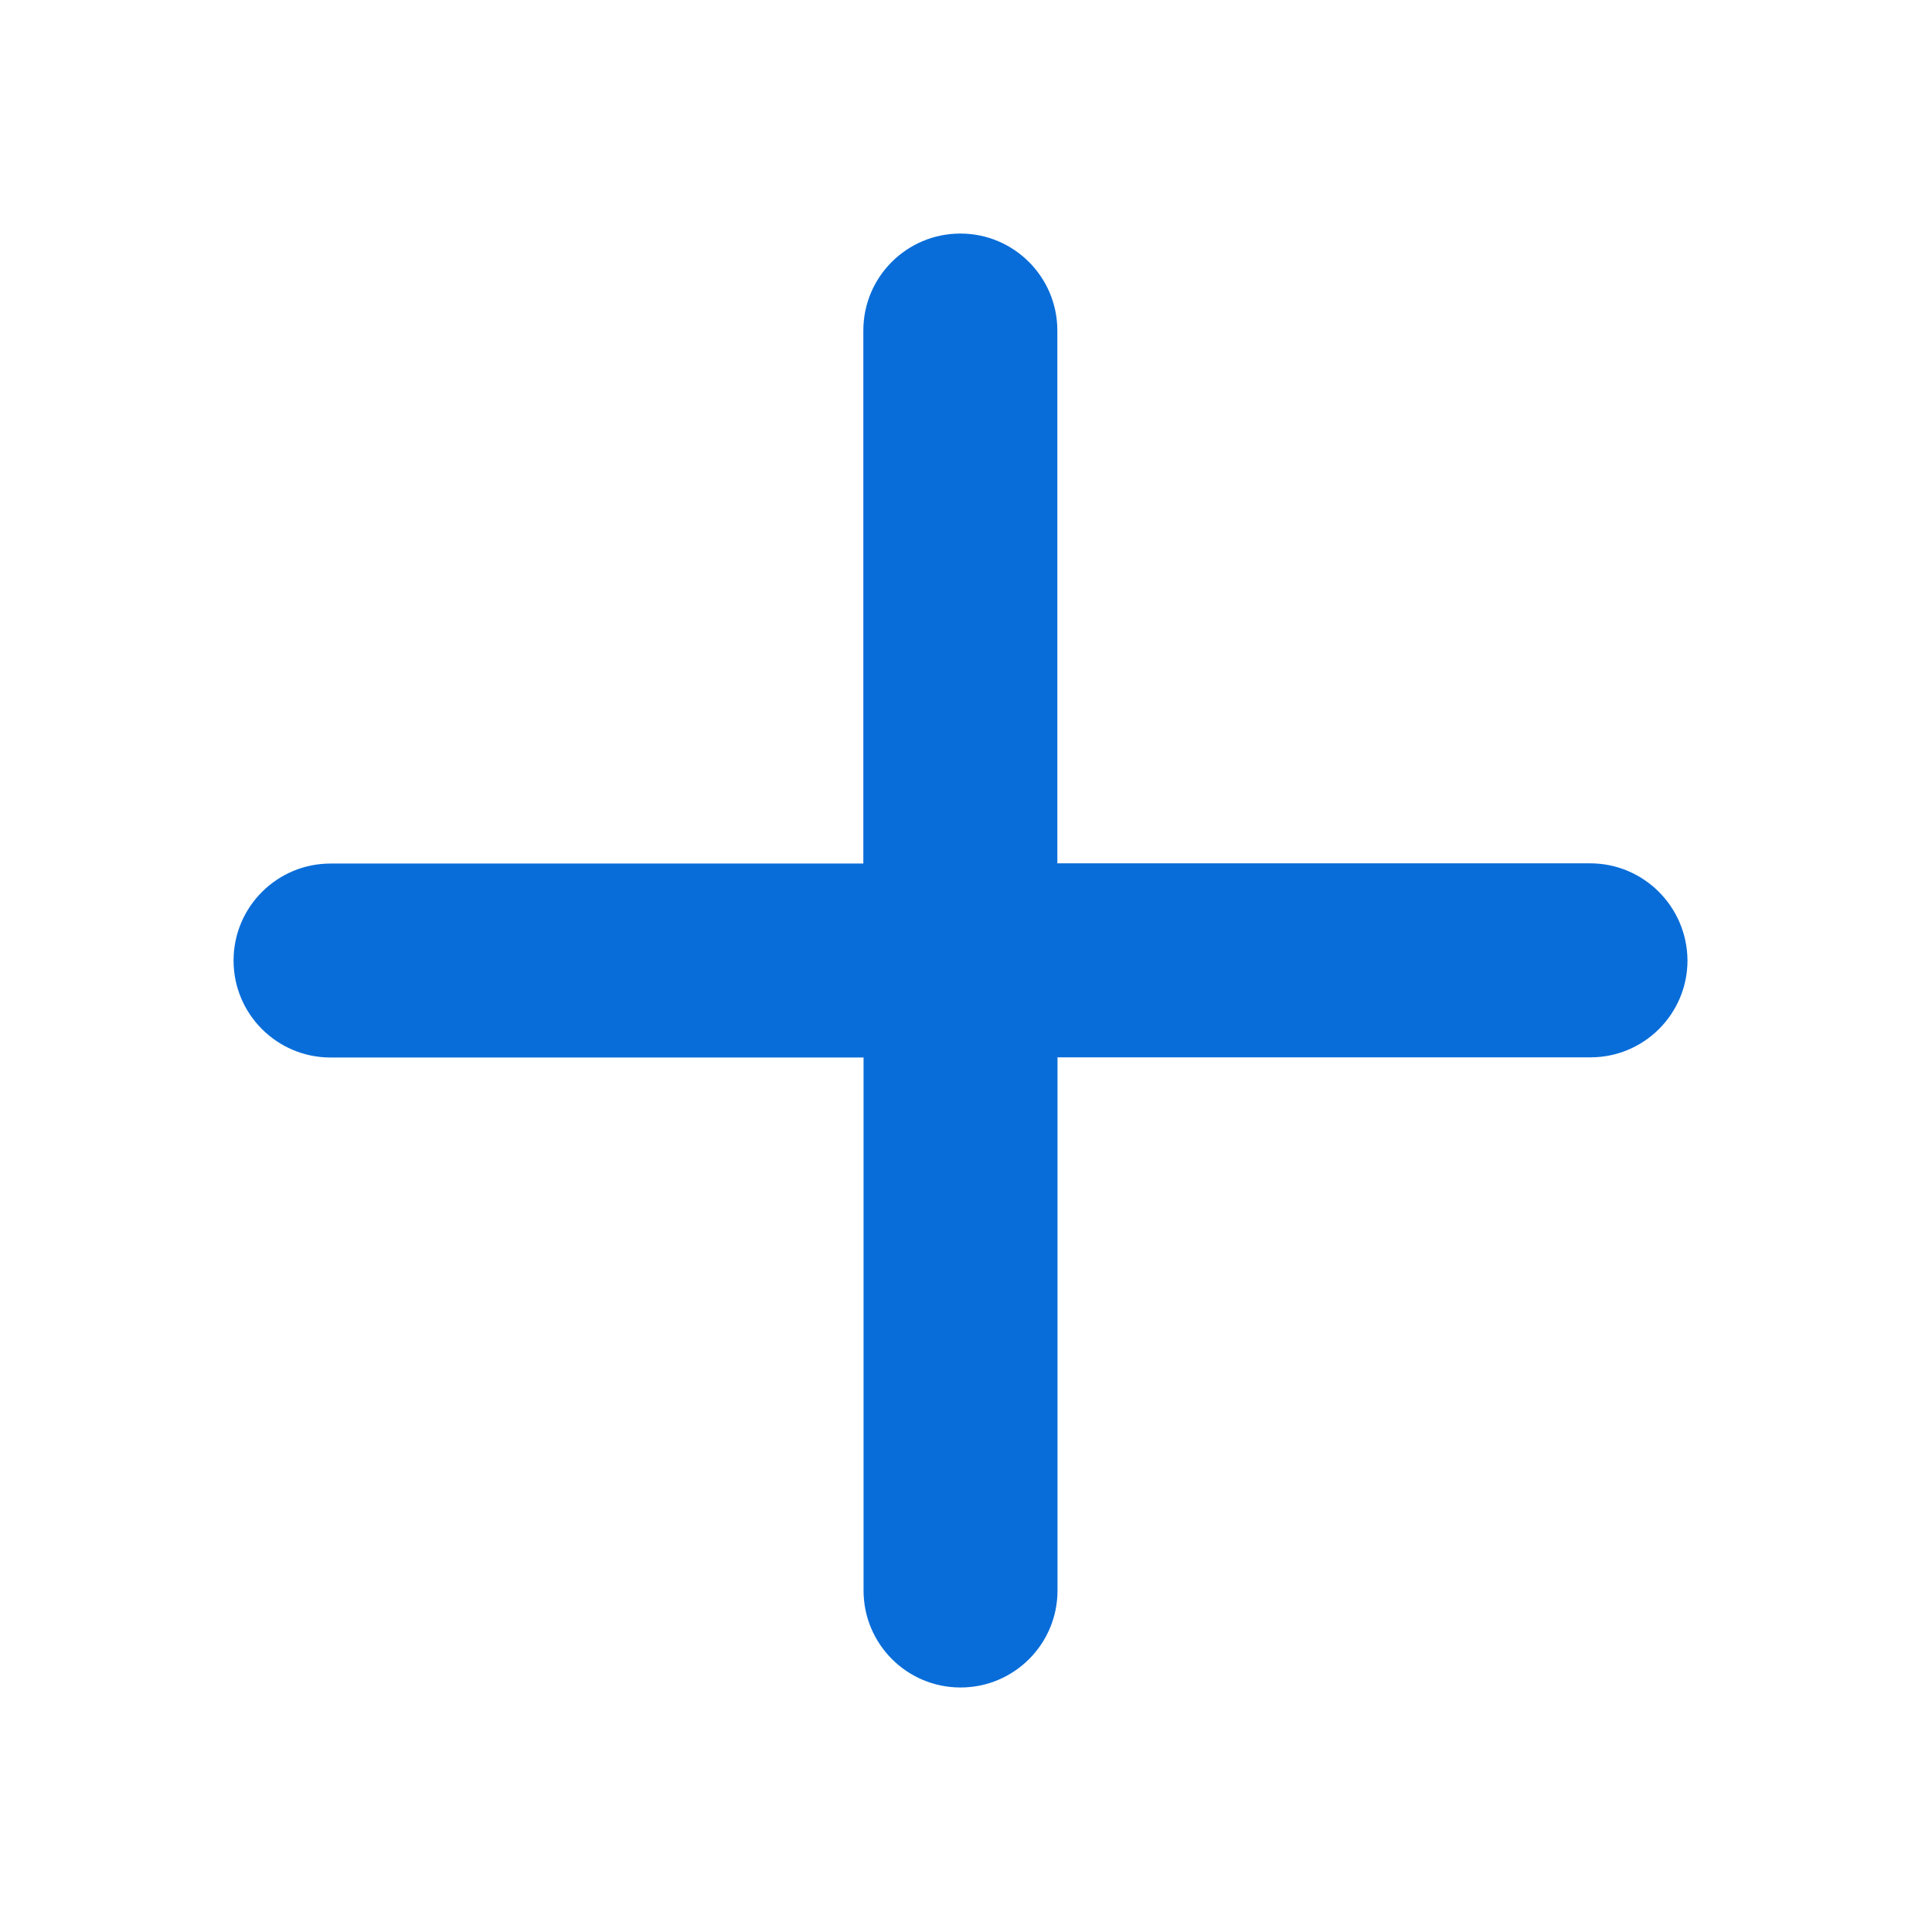 <?xml version="1.0" encoding="UTF-8"?>
<svg width="36px" height="36px" viewBox="0 0 36 36" version="1.1" xmlns="http://www.w3.org/2000/svg" xmlns:xlink="http://www.w3.org/1999/xlink">
    <title>增加</title>
    <g id="页面-1" stroke="none" stroke-width="1" fill="none" fill-rule="evenodd">
        <g id="建木自动化-外部参数列表" transform="translate(-294, -270)" fill-rule="nonzero">
            <g id="编组-3" transform="translate(284, 270)">
                <g id="增加" transform="translate(10, 0)">
                    <rect id="矩形" fill="#000000" opacity="0" x="0" y="0" width="36" height="36"></rect>
                    <path d="M29.63,16.087 L19.702,16.087 L19.702,6.159 C19.702,5.161 18.893,4.352 17.895,4.352 C16.896,4.352 16.087,5.161 16.087,6.159 L16.087,16.091 L6.159,16.091 C5.161,16.091 4.352,16.9 4.352,17.898 C4.352,18.896 5.161,19.705 6.159,19.705 L16.091,19.705 L16.091,29.637 C16.091,30.635 16.9,31.444 17.898,31.444 C18.896,31.444 19.705,30.635 19.705,29.637 L19.705,19.702 L29.637,19.702 C30.635,19.702 31.444,18.893 31.444,17.895 C31.437,16.896 30.628,16.087 29.63,16.087 Z" id="路径" fill="#096DD9"></path>
                </g>
            </g>
        </g>
    </g>
</svg>